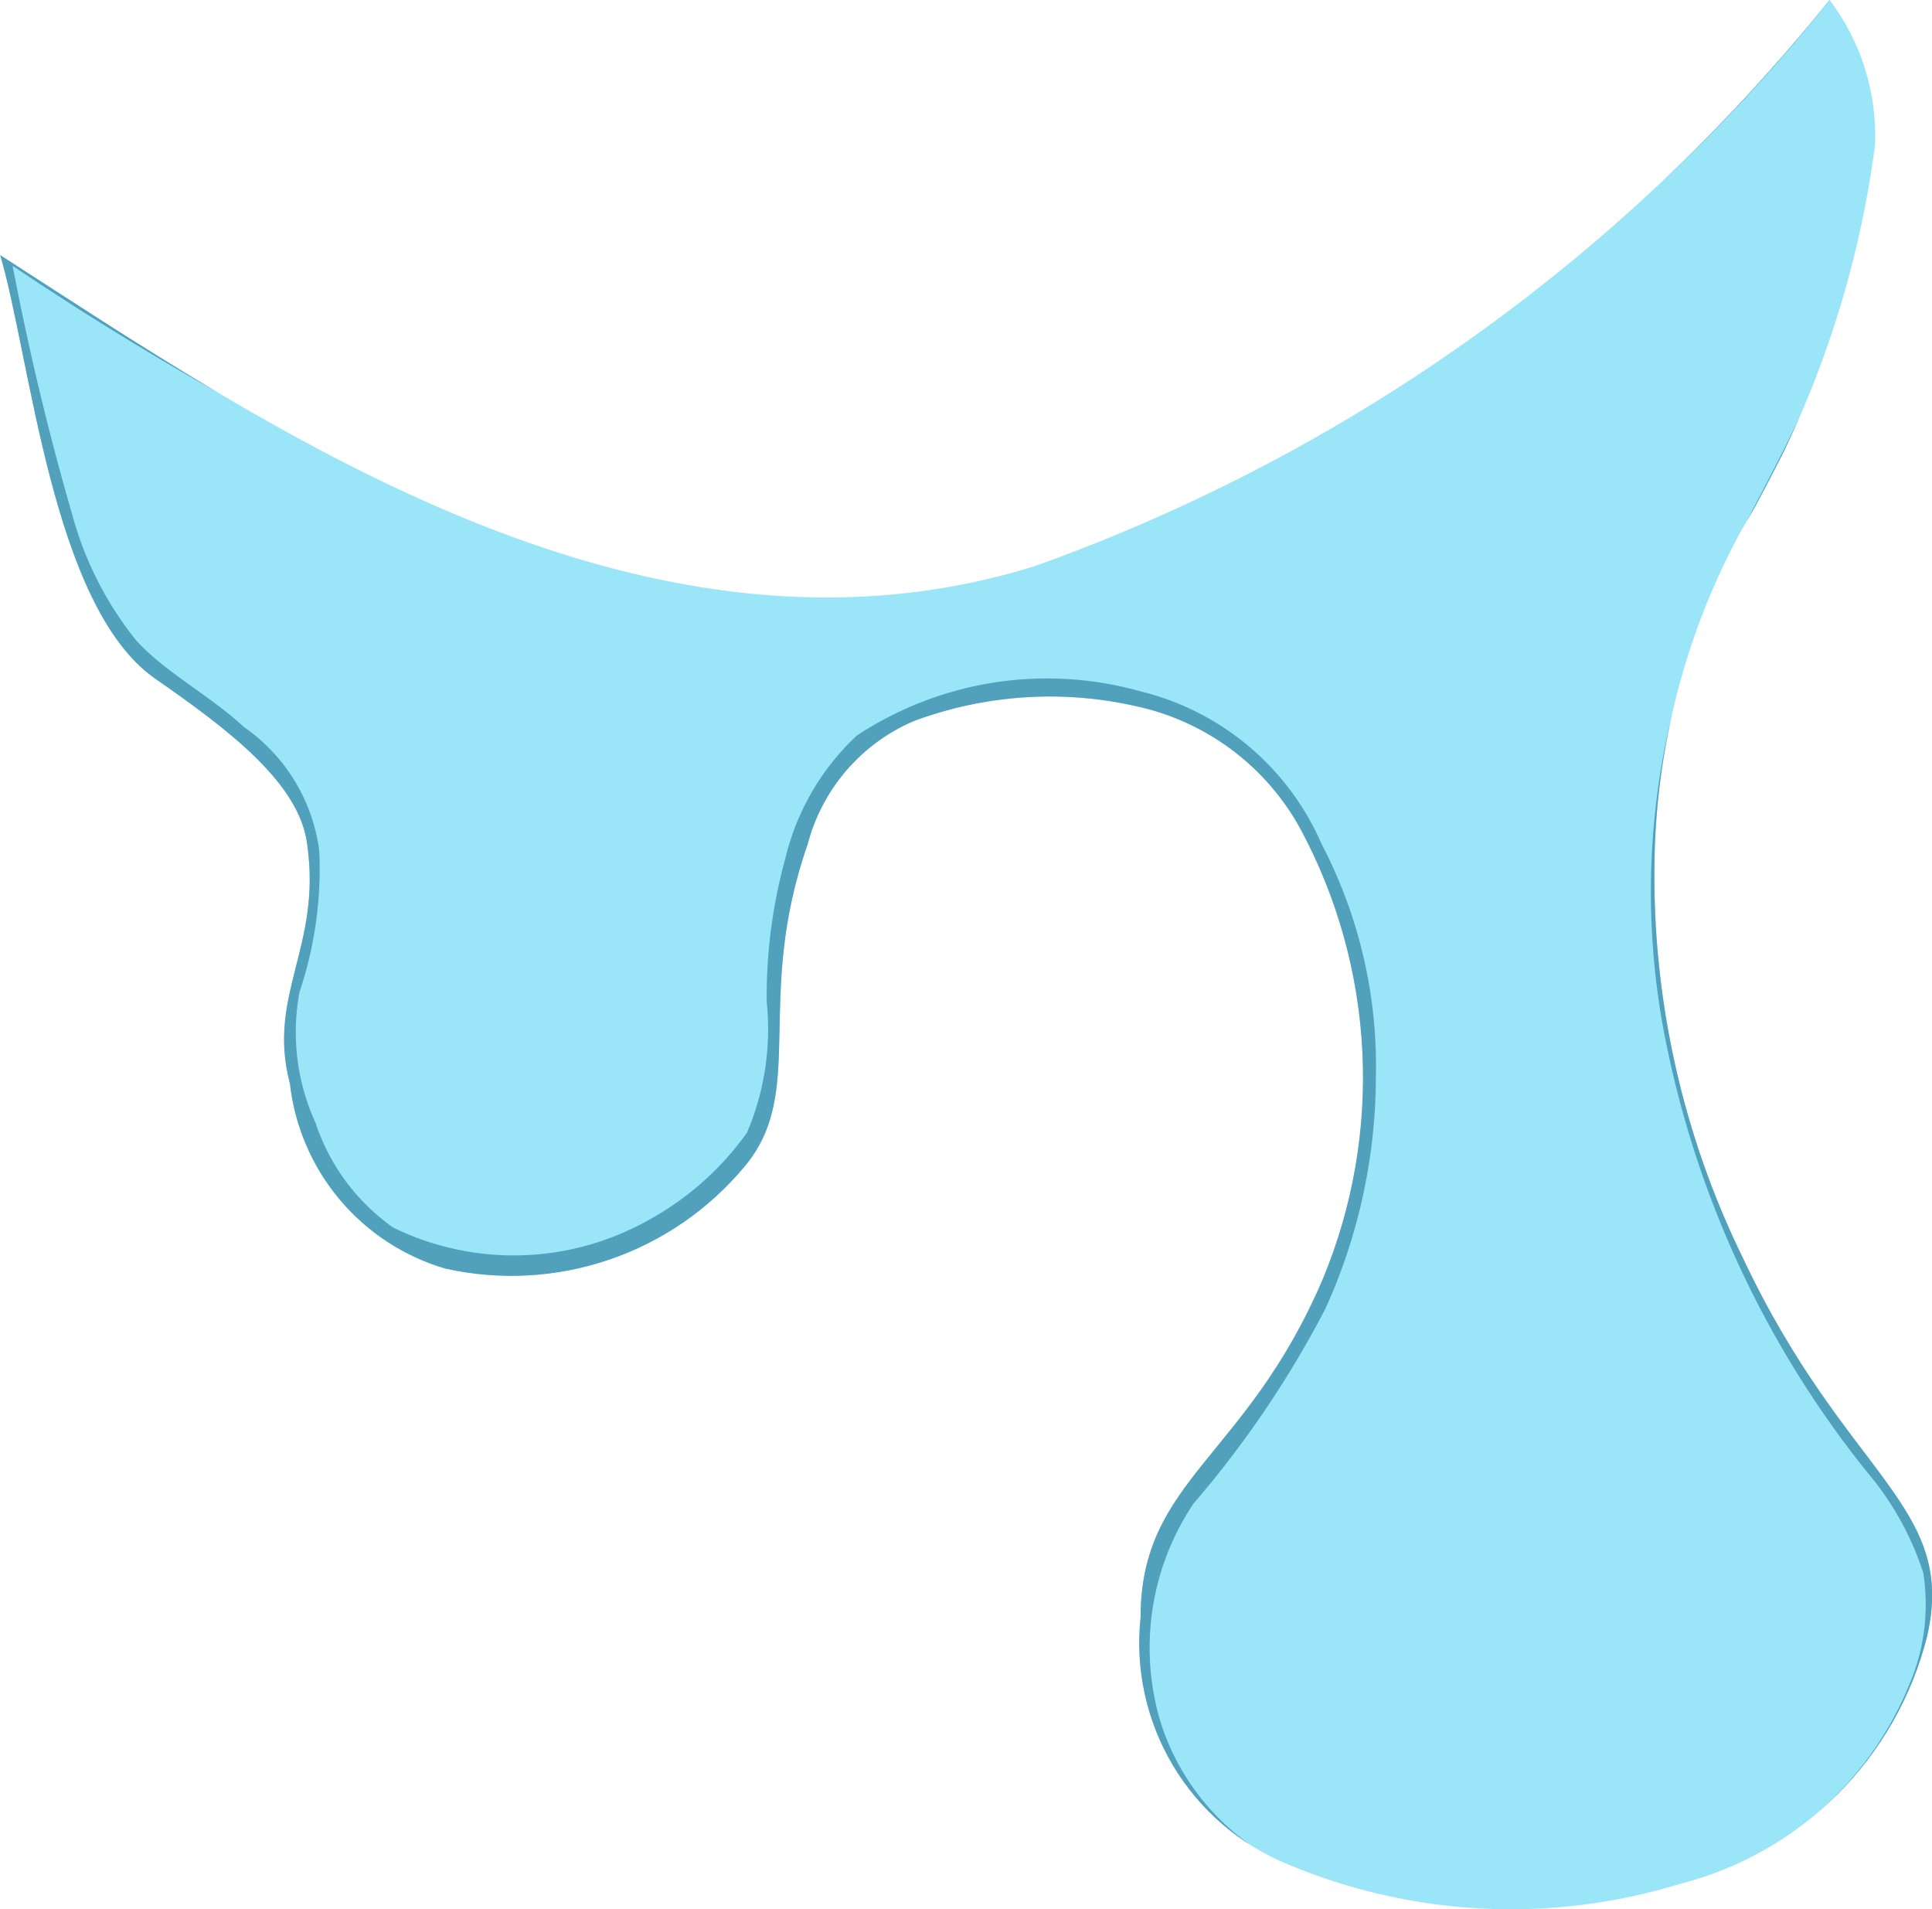 <svg xmlns="http://www.w3.org/2000/svg" xmlns:xlink="http://www.w3.org/1999/xlink" width="27.688" height="27.36" viewBox="0 0 27.688 27.36"><defs><clipPath id="a"><path d="M77.223,81.54A14.433,14.433,0,0,1,75.3,87.07a10.247,10.247,0,0,0-1.237,4.717,12.455,12.455,0,0,0,1.272,5.706c1.484,3.145,3.074,3.533,2.632,5.424a4.894,4.894,0,0,1-3.533,3.533,8.25,8.25,0,0,1-5.636-.283,3.427,3.427,0,0,1-2.1-3.533c0-1.979,1.519-2.279,2.615-4.858a7.526,7.526,0,0,0-.318-6.431,3.533,3.533,0,0,0-2.35-1.767,5.583,5.583,0,0,0-3.2.212,2.65,2.65,0,0,0-1.519,1.767c-.777,2.226,0,3.533-.9,4.611a4.346,4.346,0,0,1-4.293,1.466,3.127,3.127,0,0,1-2.226-2.65c-.336-1.272.459-1.961.247-3.427-.106-.883-1.148-1.661-2.191-2.385-1.466-1.042-1.767-4.558-2.208-6.06,3.763,2.42,9.2,6.219,14.84,4.452a25.7,25.7,0,0,0,11.377-8.109A3.215,3.215,0,0,1,77.223,81.54Z" transform="translate(-50.352 -79.456)" fill="none"/></clipPath></defs><g transform="translate(0 0)" clip-path="url(#a)"><path d="M77.223,81.54A14.433,14.433,0,0,1,75.3,87.07a10.247,10.247,0,0,0-1.237,4.717,12.455,12.455,0,0,0,1.272,5.706c1.484,3.145,3.074,3.533,2.632,5.424a4.894,4.894,0,0,1-3.533,3.533,8.25,8.25,0,0,1-5.636-.283,3.427,3.427,0,0,1-2.1-3.533c0-1.979,1.519-2.279,2.615-4.858a7.526,7.526,0,0,0-.318-6.431,3.533,3.533,0,0,0-2.35-1.767,5.583,5.583,0,0,0-3.2.212,2.65,2.65,0,0,0-1.519,1.767c-.777,2.226,0,3.533-.9,4.611a4.346,4.346,0,0,1-4.293,1.466,3.127,3.127,0,0,1-2.226-2.65c-.336-1.272.459-1.961.247-3.427-.106-.883-1.148-1.661-2.191-2.385-1.466-1.042-1.767-4.558-2.208-6.06,3.763,2.42,9.2,6.219,14.84,4.452a25.7,25.7,0,0,0,11.377-8.109A3.215,3.215,0,0,1,77.223,81.54Z" transform="translate(-50.352 -79.456)" fill="#9be5f9"/><path d="M77.324,81.616a13.833,13.833,0,0,1-.813,3.268c-.406,1.042-1.007,2-1.466,3.021a11.006,11.006,0,0,0-.6,6.572,14.133,14.133,0,0,0,2.9,5.971,4.364,4.364,0,0,1,.83,1.484,2.933,2.933,0,0,1-.194,1.767,5.053,5.053,0,0,1-2.208,2.526,8.127,8.127,0,0,1-6.607.389,3.71,3.71,0,0,1-2.35-2.385,4.046,4.046,0,0,1,.495-3.339,14.8,14.8,0,0,0,1.767-2.774,7.932,7.932,0,0,0,.689-3.2,6.484,6.484,0,0,0-.777-3.145,3.533,3.533,0,0,0-2.35-1.979h0a4.558,4.558,0,0,0-3.657.583,3.2,3.2,0,0,0-.9,1.625,7.067,7.067,0,0,0-.247,1.943,4.346,4.346,0,0,1-.353,2.067,4.752,4.752,0,0,1-1.572,1.4,4.293,4.293,0,0,1-4.063,0A3.339,3.339,0,0,1,54.6,95.732a3.533,3.533,0,0,1-.212-2.067,5.759,5.759,0,0,0,.283-1.943,2.244,2.244,0,0,0-.954-1.555c-.495-.477-1.078-.742-1.572-1.29a5.3,5.3,0,0,1-.936-1.767,34.858,34.858,0,0,1-.9-3.922v-.3l.247.159a41.234,41.234,0,0,0,6.519,3.745,12.366,12.366,0,0,0,7.314.972,21.2,21.2,0,0,0,6.784-3.18,24.044,24.044,0,0,0,5.53-5.088h0A3.321,3.321,0,0,1,77.324,81.616Zm0,0a3.268,3.268,0,0,0-.636-2.191h0a24.5,24.5,0,0,1-5.512,5.123A21.2,21.2,0,0,1,64.392,87.8a12.472,12.472,0,0,1-7.42-.919,43.812,43.812,0,0,1-6.59-3.71l.194-.141a39.3,39.3,0,0,0,.919,3.9,4.911,4.911,0,0,0,.9,1.767c.406.459,1.06.795,1.555,1.254a2.562,2.562,0,0,1,1.078,1.767,5.548,5.548,0,0,1-.283,2.032,3.127,3.127,0,0,0,.23,1.873,2.986,2.986,0,0,0,1.113,1.5,3.94,3.94,0,0,0,3.657-.106,4.223,4.223,0,0,0,1.413-1.254,3.781,3.781,0,0,0,.283-1.873,7.42,7.42,0,0,1,.265-2.049,3.534,3.534,0,0,1,1.025-1.767,4.946,4.946,0,0,1,4.063-.636h0a3.816,3.816,0,0,1,2.6,2.191,6.855,6.855,0,0,1,.777,3.321,8.057,8.057,0,0,1-.725,3.339,14.627,14.627,0,0,1-1.89,2.791,3.71,3.71,0,0,0-.477,3.109,3.41,3.41,0,0,0,2.173,2.226,7.932,7.932,0,0,0,6.431-.336,4.841,4.841,0,0,0,2.138-2.42,2.9,2.9,0,0,0,.194-1.59,4.24,4.24,0,0,0-.795-1.431A14.362,14.362,0,0,1,74.356,94.6a10.847,10.847,0,0,1,.654-6.607c.459-1.025,1.06-1.979,1.484-3.021a14.4,14.4,0,0,0,.83-3.357Z" transform="translate(-50.453 -79.532)" fill="#51a0bc"/></g></svg>